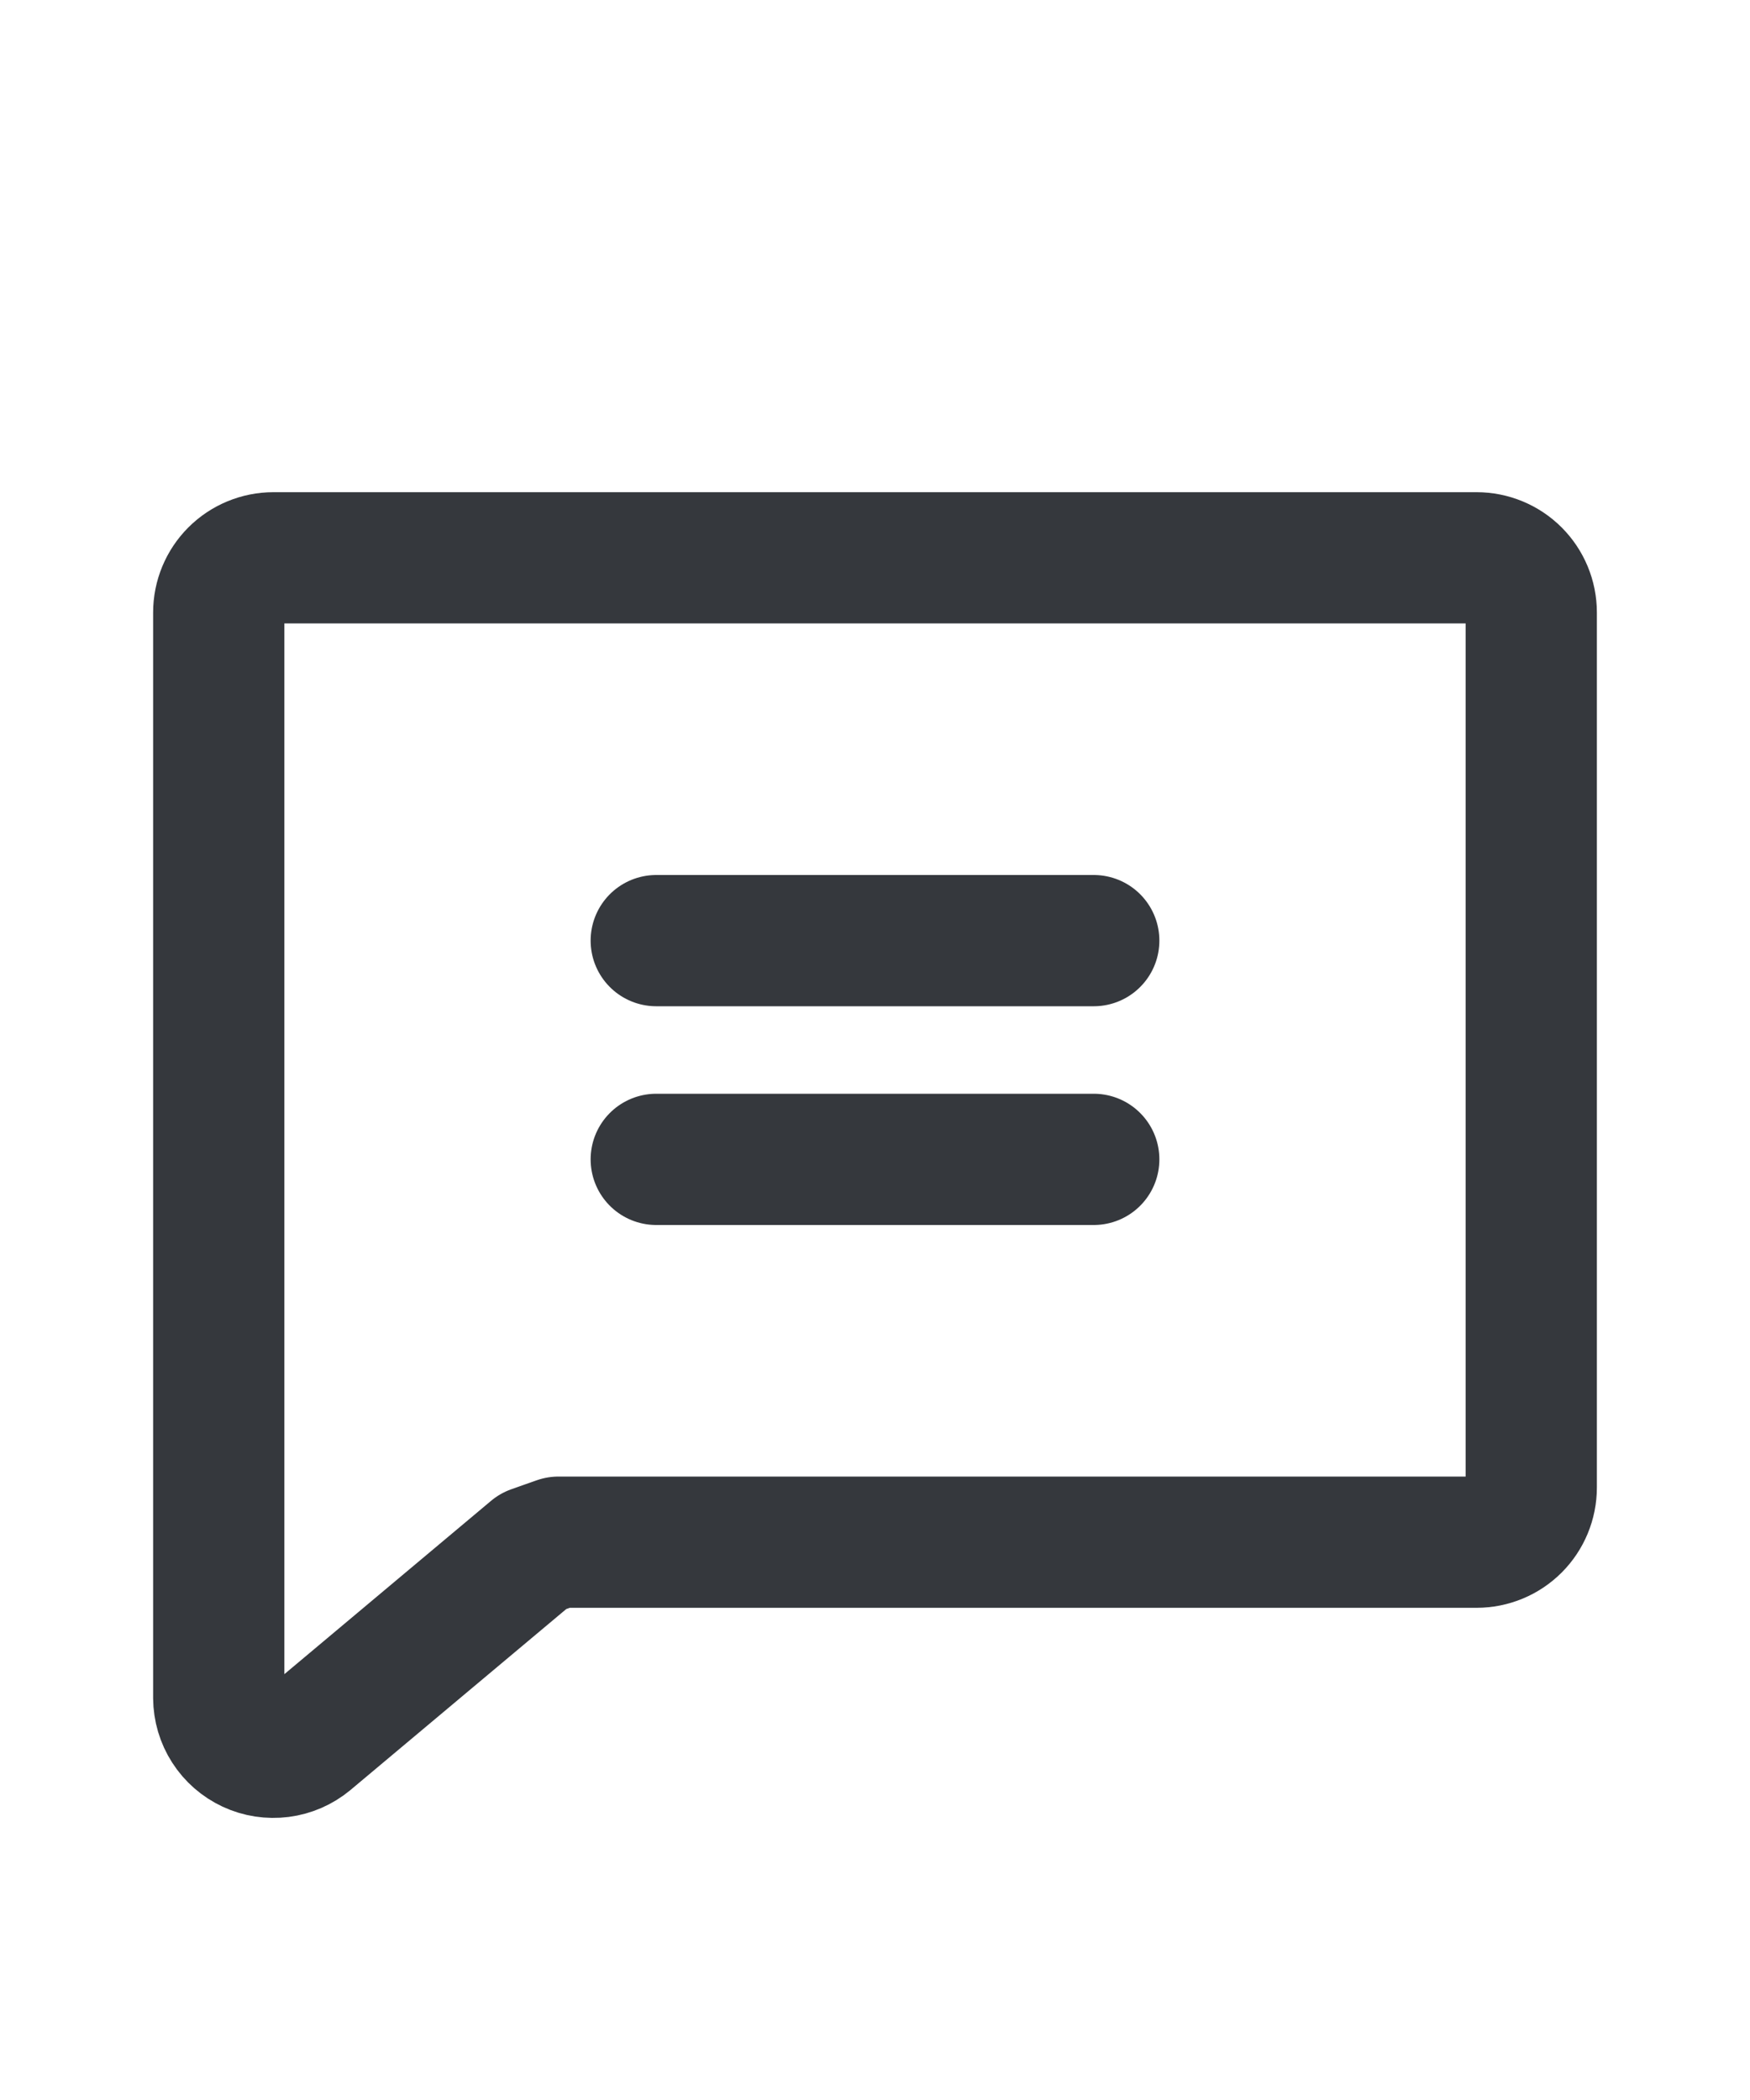 <svg width="20" height="24" viewBox="0 0 20 24" fill="none" xmlns="http://www.w3.org/2000/svg">
<path d="M6.094 17.727L3.523 19.883C3.432 19.958 3.322 20.006 3.205 20.021C3.087 20.036 2.968 20.018 2.861 19.968C2.754 19.918 2.663 19.839 2.599 19.739C2.535 19.64 2.501 19.524 2.5 19.406V7C2.5 6.834 2.566 6.675 2.683 6.558C2.8 6.441 2.959 6.375 3.125 6.375H16.875C17.041 6.375 17.2 6.441 17.317 6.558C17.434 6.675 17.5 6.834 17.5 7V17C17.5 17.166 17.434 17.325 17.317 17.442C17.2 17.559 17.041 17.625 16.875 17.625H6.383L6.094 17.727Z" stroke="#35383D" stroke-width="1.5" stroke-linecap="round" stroke-linejoin="round"/>
<path d="M7.5 10.75H12.5" stroke="#35383D" stroke-width="1.5" stroke-linecap="round" stroke-linejoin="round"/>
<path d="M7.5 13.25H12.5" stroke="#35383D" stroke-width="1.5" stroke-linecap="round" stroke-linejoin="round"/>
</svg>
